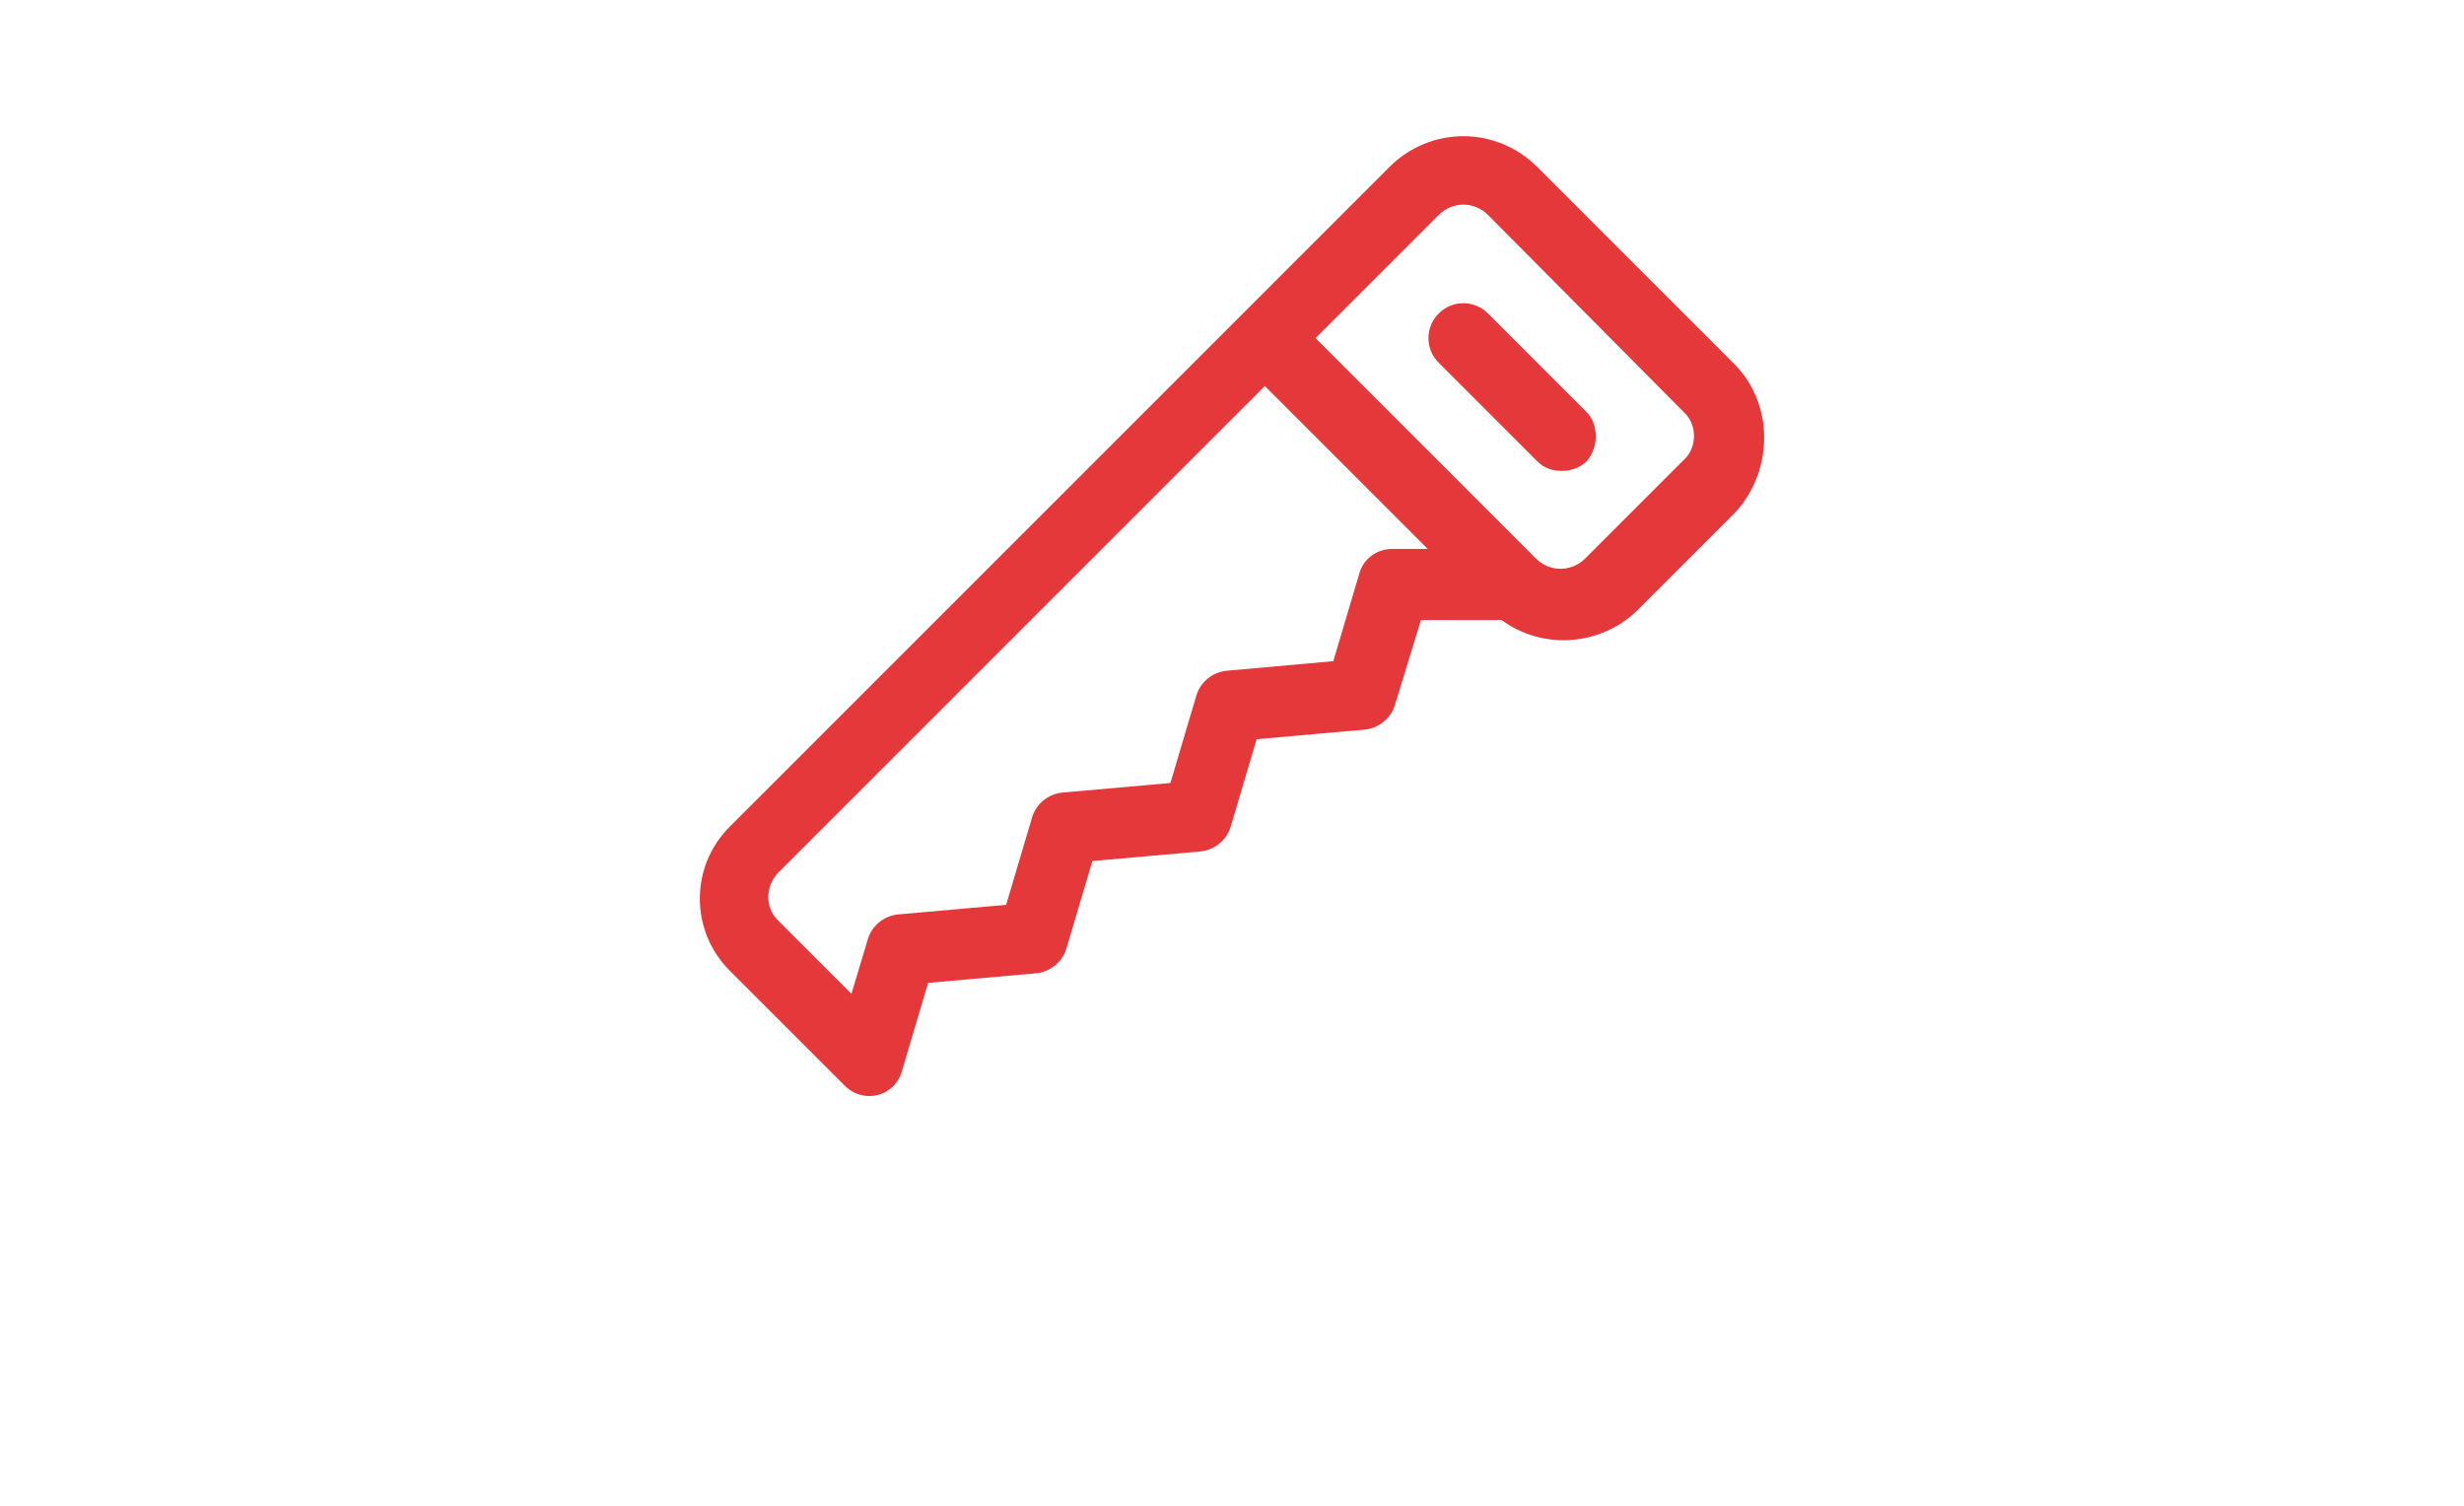 <?xml version="1.0" encoding="utf-8"?>
<!-- Generator: Adobe Illustrator 27.3.0, SVG Export Plug-In . SVG Version: 6.00 Build 0)  -->
<svg version="1.1" id="Camada_1" xmlns="http://www.w3.org/2000/svg" xmlns:xlink="http://www.w3.org/1999/xlink" x="0px" y="0px"
	 viewBox="0 0 180 110" style="enable-background:new 0 0 180 110;" xml:space="preserve">
<style type="text/css">
	.st0{display:none;fill:#E5383B;}
	.st1{display:none;}
	.st2{display:inline;fill:#E5383B;}
	.st3{display:inline;fill:#FFFFFF;}
	.st4{display:inline;fill:#E5383B;fill-opacity:0;}
	.st5{display:inline;fill:none;stroke:#E5383B;stroke-width:7.845;stroke-linejoin:round;stroke-miterlimit:10;}
	
		.st6{display:inline;fill:none;stroke:#E5383B;stroke-width:7.845;stroke-linecap:round;stroke-linejoin:round;stroke-miterlimit:10;}
	
		.st7{display:inline;fill:none;stroke:#E5383B;stroke-width:7.516;stroke-linecap:round;stroke-linejoin:round;stroke-miterlimit:10;}
	.st8{fill:#E5383B;}
	.st9{display:inline;}
</style>
<path class="st0" d="M-106.3-739.6h-94.4c-5.8,0-10.5,4.7-10.5,10.5v36.7c0,5.8,4.7,10.5,10.5,10.5h94.4c5.8,0,10.5-4.7,10.5-10.5
	v-36.7C-95.8-734.9-100.5-739.6-106.3-739.6z M-106.3-692.4h-94.4v-36.7h94.4C-106.3-729.1-106.3-692.4-106.3-692.4z M-190.2-702.9
	c0-2.9,2.3-5.2,5.2-5.2h62.9c2.9,0,5.2,2.3,5.2,5.2s-2.3,5.2-5.2,5.2H-185C-187.8-697.6-190.2-700-190.2-702.9z M-132.5-718.6
	c0-2.9,2.3-5.2,5.2-5.2h5.2c2.9,0,5.2,2.3,5.2,5.2s-2.3,5.2-5.2,5.2h-5.2C-130.1-713.4-132.5-715.7-132.5-718.6z M-165-648.9
	l6.8-6.8l-1.5-1.5c-2-2-2-5.4,0-7.4l10.5-10.5c2.1-2,5.4-2,7.4,0.1c2,2,2,5.3,0,7.3l-6.8,6.8l1.5,1.5c2,2,2,5.4,0,7.4l-10.5,10.5
	c-2.1,2-5.4,2-7.4-0.1C-167-643.6-167-646.9-165-648.9L-165-648.9z M-136.2-648.9l6.8-6.8l-1.5-1.5c-2-2-2-5.4,0-7.4l10.5-10.5
	c2.1-2,5.4-2,7.4,0.1c2,2,2,5.3,0,7.3l-6.8,6.8l1.5,1.5c2,2,2,5.4,0,7.4l-10.5,10.5c-2.1,2-5.4,2-7.4-0.1
	C-138.1-643.6-138.1-646.9-136.2-648.9L-136.2-648.9z M-193.9-648.9l6.8-6.8l-1.5-1.5c-2-2-2-5.4,0-7.4l10.5-10.5
	c2.1-2,5.4-2,7.4,0.1c2,2,2,5.3,0,7.3l-6.8,6.8l1.5,1.5c2,2,2,5.4,0,7.4l-10.5,10.5c-2.1,2-5.4,2-7.4-0.1
	C-195.8-643.6-195.8-646.9-193.9-648.9z"/>
<g class="st1">
	<circle class="st2" cx="-153.5" cy="-716.3" r="5.1"/>
	<path class="st2" d="M-166.6-683.4c-1.4-0.8-3.2-0.3-4,1.1l-0.2,0.4c-0.8,1.4-0.3,3.2,1.1,4c0.5,0.3,1,0.4,1.5,0.4
		c1,0,2-0.5,2.6-1.5l0.2-0.4C-164.7-680.8-165.2-682.6-166.6-683.4z"/>
	<path class="st2" d="M-107.3-652.5l-32.8-56.9c1.1-2.1,1.7-4.5,1.7-7c0-8.3-6.8-15.1-15.1-15.1c-0.8,0-1.5,0.1-2.2,0.2v-7.8h4.4
		v3.3c0,1.6,1.3,2.9,2.9,2.9c1.6,0,2.9-1.3,2.9-2.9v-6.2c0-1.6-1.3-2.9-2.9-2.9h-10.3c-0.8,0-1.5,0.3-2.1,0.9
		c-0.6,0.6-0.9,1.3-0.9,2.1v13c-4.2,2.7-7,7.4-7,12.7c0,2.5,0.6,4.9,1.7,7l-32.8,56.9c-0.4,0.7-0.5,1.5-0.3,2.2l3.8,14.1
		c0.3,1.2,1.3,2,2.5,2.2c0.1,0,0.3,0,0.4,0c1,0,2-0.6,2.6-1.5l18.6-32.2h15.8v4.4c0,1.6,1.3,2.9,2.9,2.9s2.9-1.3,2.9-2.9v-7.2
		c0-0.1,0-0.1,0-0.2s0-0.1,0-0.2v-7.2c0-1.6-1.3-2.9-2.9-2.9s-2.9,1.3-2.9,2.9v4.4h-17.5c-1.1,0-2,0.6-2.6,1.5l-15.9,27.5l-1.6-6
		l31.1-53.9c1.1,0.9,2.4,1.7,3.8,2.2l-7.1,12.2c-0.8,1.4-0.3,3.2,1.1,4c0.5,0.3,1,0.4,1.5,0.4c1,0,2-0.5,2.6-1.5l7.5-13l15.4,26.6
		h-6.8c-1.6,0-2.9,1.3-2.9,2.9s1.3,2.9,2.9,2.9h11.9c1.1,0,2-0.6,2.6-1.5c0.5-0.9,0.5-2,0-2.9l-17.5-30.2c1.4-0.6,2.7-1.3,3.8-2.2
		l31.1,53.9l-1.6,6l-9.8-17c-0.8-1.4-2.6-1.9-4-1.1c-1.4,0.8-1.9,2.6-1.1,4l13.4,23.1c0.5,0.9,1.5,1.5,2.6,1.5c0.1,0,0.3,0,0.4,0
		c1.2-0.2,2.2-1,2.5-2.2l3.8-14.1C-106.8-651-106.9-651.8-107.3-652.5z M-153.5-707.1c-5.1,0-9.2-4.1-9.2-9.2c0-5.1,4.1-9.2,9.2-9.2
		c5.1,0,9.2,4.1,9.2,9.2C-144.3-711.3-148.4-707.1-153.5-707.1z"/>
</g>
<g class="st1">
	<rect x="-222" y="-745" class="st3" width="137" height="111"/>
	<path class="st2" d="M-150.5-741.2c-19.3,0-35,15.6-35,35c-0.1,5.1,1,10.1,3.2,14.7c1.1,2,2.3,3.8,3.6,5.7c2.5,3.4,4.7,7.1,6.4,11
		c1.2,4.1,1.8,8.4,1.9,12.7h6.4c-0.1-5-0.9-10.1-2.3-14.9c-1.8-4.4-4.2-8.6-7.1-12.5c-1.2-1.6-2.2-3.2-3.2-4.9
		c-1.7-3.7-2.6-7.8-2.5-11.9c0-15.9,12.9-28.7,28.7-28.7s28.7,12.9,28.7,28.7c0,4.1-0.9,8.2-2.7,12c-1,1.7-2,3.3-3.2,4.9
		c-2.8,3.8-5.2,8-7,12.4c-1.4,4.9-2.2,9.9-2.3,15h6.4c0.1-4.3,0.7-8.6,1.9-12.7c1.7-3.9,3.8-7.6,6.4-11c1.3-1.8,2.5-3.8,3.6-5.8
		c2.1-4.6,3.2-9.6,3.2-14.7C-115.6-725.6-131.2-741.2-150.5-741.2z"/>
	<path class="st2" d="M-148.5-699.1c-1-1-2.6-1-3.6,0l-9.5,9.5l9.1,9.9v17.6h5.2v-19.6l-7.1-7.8l6-6
		C-147.4-696.4-147.4-698.1-148.5-699.1L-148.5-699.1z"/>
	<path class="st2" d="M-131.9-655.8h-37.3c-1.4,0-2.5,1.1-2.5,2.5s1.1,2.5,2.5,2.5l0,0h37.3c1.4,0,2.5-1.1,2.5-2.5
		S-130.5-655.8-131.9-655.8z"/>
	<path class="st2" d="M-137.8-646.2h-25.4c-1.4,0-2.5,1.1-2.5,2.5s1.1,2.5,2.5,2.5l0,0h25.4c1.4,0,2.5-1.1,2.5-2.5
		C-135.2-645.1-136.4-646.2-137.8-646.2L-137.8-646.2z"/>
	<path class="st2" d="M-152.7-713.8l-8.7,8.7c-0.9,1-0.9,2.6,0.2,3.6c1,0.9,2.4,0.9,3.4,0l8.7-8.7c1-0.9,1.1-2.6,0.2-3.6
		s-2.6-1.1-3.6-0.2C-152.5-714-152.6-713.9-152.7-713.8L-152.7-713.8z"/>
	<rect x="-207.7" y="-748.4" class="st4" width="114.4" height="114.4"/>
</g>
<g class="st1">
	<path class="st5" d="M-107.1-674.6c-4.3,0.8-7.8,0-9.4-2.7s-0.4-6.7,2.4-9.8c-3.5-3.5-7.5-5.9-12.2-7.1c-1.2,3.9-3.9,7.1-7.1,7.1
		s-5.9-2.7-7.1-7.1c-4.7,1.2-9,3.5-12.2,7.1c2.7,3.1,3.9,7.1,2.4,9.8c-1.6,2.7-5.5,3.5-9.4,2.7c-1.2,2.4-1.6,4.7-1.6,7.1
		s0.4,4.7,0.8,7.1c4.3-0.8,7.8,0,9.4,2.7c1.6,2.7,0.4,6.7-2.4,9.8c3.5,3.5,7.5,5.9,12.2,7.1c1.2-3.9,3.9-7.1,7.1-7.1
		s5.9,2.7,7.1,7.1c4.7-1.2,9-3.5,12.2-7.1c-2.7-3.1-3.9-7.1-2.4-9.8c1.6-2.7,5.5-3.5,9.4-2.7c0.8-2.4,0.8-4.7,0.8-7.1
		S-106.7-672.3-107.1-674.6z"/>
	<circle class="st5" cx="-133.7" cy="-667.6" r="7.8"/>
	<line class="st6" x1="-200.4" y1="-706.8" x2="-137.7" y2="-706.8"/>
	<path class="st6" d="M-178.8-722.1l-4.7-16.5l0,0c9-4.7,20-4.7,29,0l0,0l-4.7,16.5"/>
	<path class="st6" d="M-155.3-734.6c7.8,4.7,12.9,13.3,12.9,23.1v4.7"/>
	<path class="st6" d="M-195.7-706.8v-4.7c0-9.8,5.1-18.4,12.9-23.1"/>
	<path class="st6" d="M-188.6-706.8v7.8c0,8.2,3.5,15.7,9.8,19.6l0,0c0,8.2-5.1,15.3-12.6,17.3c-8.6,2.4-14.9,10.2-16.9,19.6
		c0,1.2,0.8,2.4,2,2.4h37.3"/>
</g>
<g class="st1">
	<line class="st7" x1="-150.5" y1="-676" x2="-150.5" y2="-702.3"/>
	<line class="st7" x1="-139.2" y1="-676" x2="-139.2" y2="-702.3"/>
	<line class="st7" x1="-128" y1="-676" x2="-128" y2="-698.5"/>
	<path class="st7" d="M-124.2-638.4L-124.2-638.4c4.9-12.4,7.5-25.6,7.5-39.1v-19.2c0-3-2.6-5.6-5.6-5.6s-5.6,2.6-5.6,5.6v-3.8
		c0-3-2.6-5.6-5.6-5.6s-5.6,2.6-5.6,5.6v-3.8c0-3-2.6-5.6-5.6-5.6s-5.6,2.6-5.6,5.6v3.8c0-3-2.6-5.6-5.6-5.6s-5.6,2.6-5.6,5.6v28.2
		v9l-9.4-9.4c-2.3-2.3-5.6-2.6-7.9-0.8c-3,2.3-3.4,6.8-0.8,9.4l25.6,25.6"/>
	<path class="st7" d="M-121.6-645.9c15,0.8,27.4-11.3,27.4-26.3c0-4.5-1.1-8.6-3-12.4c-3-5.6-3.4-12-1.5-17.7
		c1.1-3.8,1.5-7.5,0.8-11.6c-1.9-10.9-10.5-19.5-21.4-21.4c-6-1.1-12,0-16.9,2.6c-6.8,3-14.3,3.8-21.4,1.5
		c-3.8-1.1-8.3-1.5-12.8-0.8c-10.5,1.9-19.2,10.5-21,21v0.4c-1.9,11.6-6,22.5-12,33.1c-3,5.3-4.1,11.3-3,17.7
		c1.9,10.5,10.1,19.2,20.7,21c9.4,1.9,18-1.1,24.1-7.1"/>
</g>
<g>
	<g>
		<g>
			<path class="st8" d="M126.6,26.5l-14.3-14.3c-3-3-7.8-3-10.8,0c-1.3,1.3-46.9,46.9-48.2,48.2c-2.9,2.9-2.9,7.6,0,10.5l8.4,8.4
				c1.4,1.4,3.7,0.8,4.2-1.1l1.9-6.4l7.9-0.7c1-0.1,1.9-0.8,2.2-1.8l1.9-6.4l7.9-0.7c1-0.1,1.9-0.8,2.2-1.8l1.9-6.4l7.9-0.7
				c1-0.1,1.9-0.8,2.2-1.8l1.9-6.2h5.9c3,2.2,7.2,1.9,9.9-0.7l7.2-7.2C129.6,34.3,129.6,29.4,126.6,26.5z M101.7,40.1
				c-1.1,0-2.1,0.7-2.4,1.8l-1.9,6.4L89.6,49c-1,0.1-1.9,0.8-2.2,1.8l-1.9,6.4l-7.9,0.7c-1,0.1-1.9,0.8-2.2,1.8l-1.9,6.4l-7.9,0.7
				c-1,0.1-1.9,0.8-2.2,1.8l-1.2,4l-5.4-5.4c-0.9-0.9-0.9-2.4,0-3.4l35.6-35.6l3.5,3.5l8.4,8.4H101.7z M123,33.6l-7.2,7.2
				c-1,1-2.6,1-3.6,0L96.1,24.7l9-9c1-1,2.6-1,3.6,0L123,30.1C124,31,124,32.7,123,33.6z"/>
		</g>
	</g>
	<g>
		<g>
			<path class="st8" d="M115.9,30.1l-7.2-7.2c-1-1-2.6-1-3.6,0s-1,2.6,0,3.6l7.2,7.2c0.5,0.5,1.1,0.7,1.8,0.7c0.6,0,1.3-0.2,1.8-0.7
				C116.8,32.7,116.8,31,115.9,30.1z"/>
		</g>
	</g>
</g>
<path class="st0" d="M115.4,16.5h-3.8c-1.3-3.8-4.9-6.3-8.9-6.3H64.6c-5.3,0-9.5,4.3-9.5,9.5s4.3,9.5,9.5,9.5h38.1
	c4,0,7.6-2.6,8.9-6.3h3.8c1.8,0,3.2,1.4,3.2,3.2v9.5c0,1.8-1.4,3.2-3.2,3.2h-19c-5.3,0-9.5,4.3-9.5,9.5h-3.2c-1.8,0-3.2,1.4-3.2,3.2
	v25.4c0,1.8,1.4,3.2,3.2,3.2h12.7c1.8,0,3.2-1.4,3.2-3.2V51.3c0-1.8-1.4-3.2-3.2-3.2h-3.2c0-1.8,1.4-3.2,3.2-3.2h19
	c5.3,0,9.5-4.3,9.5-9.5V26C124.9,20.7,120.6,16.5,115.4,16.5z M102.7,22.8H64.6c-1.8,0-3.2-1.4-3.2-3.2c0-1.8,1.4-3.2,3.2-3.2h38.1
	c1.8,0,3.2,1.4,3.2,3.2C105.9,21.4,104.4,22.8,102.7,22.8z M93.2,73.5h-6.3v-19h6.3V73.5z M67.3,33.8c-1-1.5-3.1-1.9-4.6-0.8
	c-0.3,0.2-0.6,0.5-0.8,0.8l-5.3,8.8c-1,1.6-1.5,3.5-1.5,5.4c-0.3,5,3.5,9.3,8.6,9.6h1.9c5-0.3,8.8-4.6,8.6-9.6
	c0-1.9-0.5-3.8-1.5-5.4L67.3,33.8z M65.6,51.3h-1.9c-1,0-2.2-1.4-2.2-3.3c0-1.9,1-2.5,3.2-6.4c2.2,3.9,3.2,4.5,3.2,6.4
	C67.8,50,66.6,51.3,65.6,51.3z"/>
<g class="st1">
	<g class="st9">
		<path class="st8" d="M135.2,75.4l-7.8-46.6c-0.3-1.9-1.9-3.2-3.8-3.2h-6.5v-8c1.5-0.5,2.6-2,2.6-3.7c0-2.1-1.7-3.9-3.9-3.9h-2.6
			H97.8h-2.6c-2.1,0-3.9,1.7-3.9,3.9c0,1.7,1.1,3.1,2.6,3.7v8H56.4c-1.9,0-3.5,1.4-3.8,3.2l-7.8,46.6c-0.2,1.1,0.1,2.3,0.9,3.1
			c0.7,0.9,1.8,1.4,3,1.4h82.8c1.1,0,2.2-0.5,3-1.4C135.1,77.7,135.4,76.5,135.2,75.4z M101.6,17.8h7.8v7.8h-7.8V17.8L101.6,17.8z
			 M59.6,33.4h38.1h15.5h7.1l1.3,7.8H58.4L59.6,33.4z M57.1,48.9H123l1.3,7.8H55.8L57.1,48.9z M53.2,72.2l1.3-7.8h71.1l1.3,7.8H53.2
			L53.2,72.2z"/>
	</g>
</g>
</svg>
